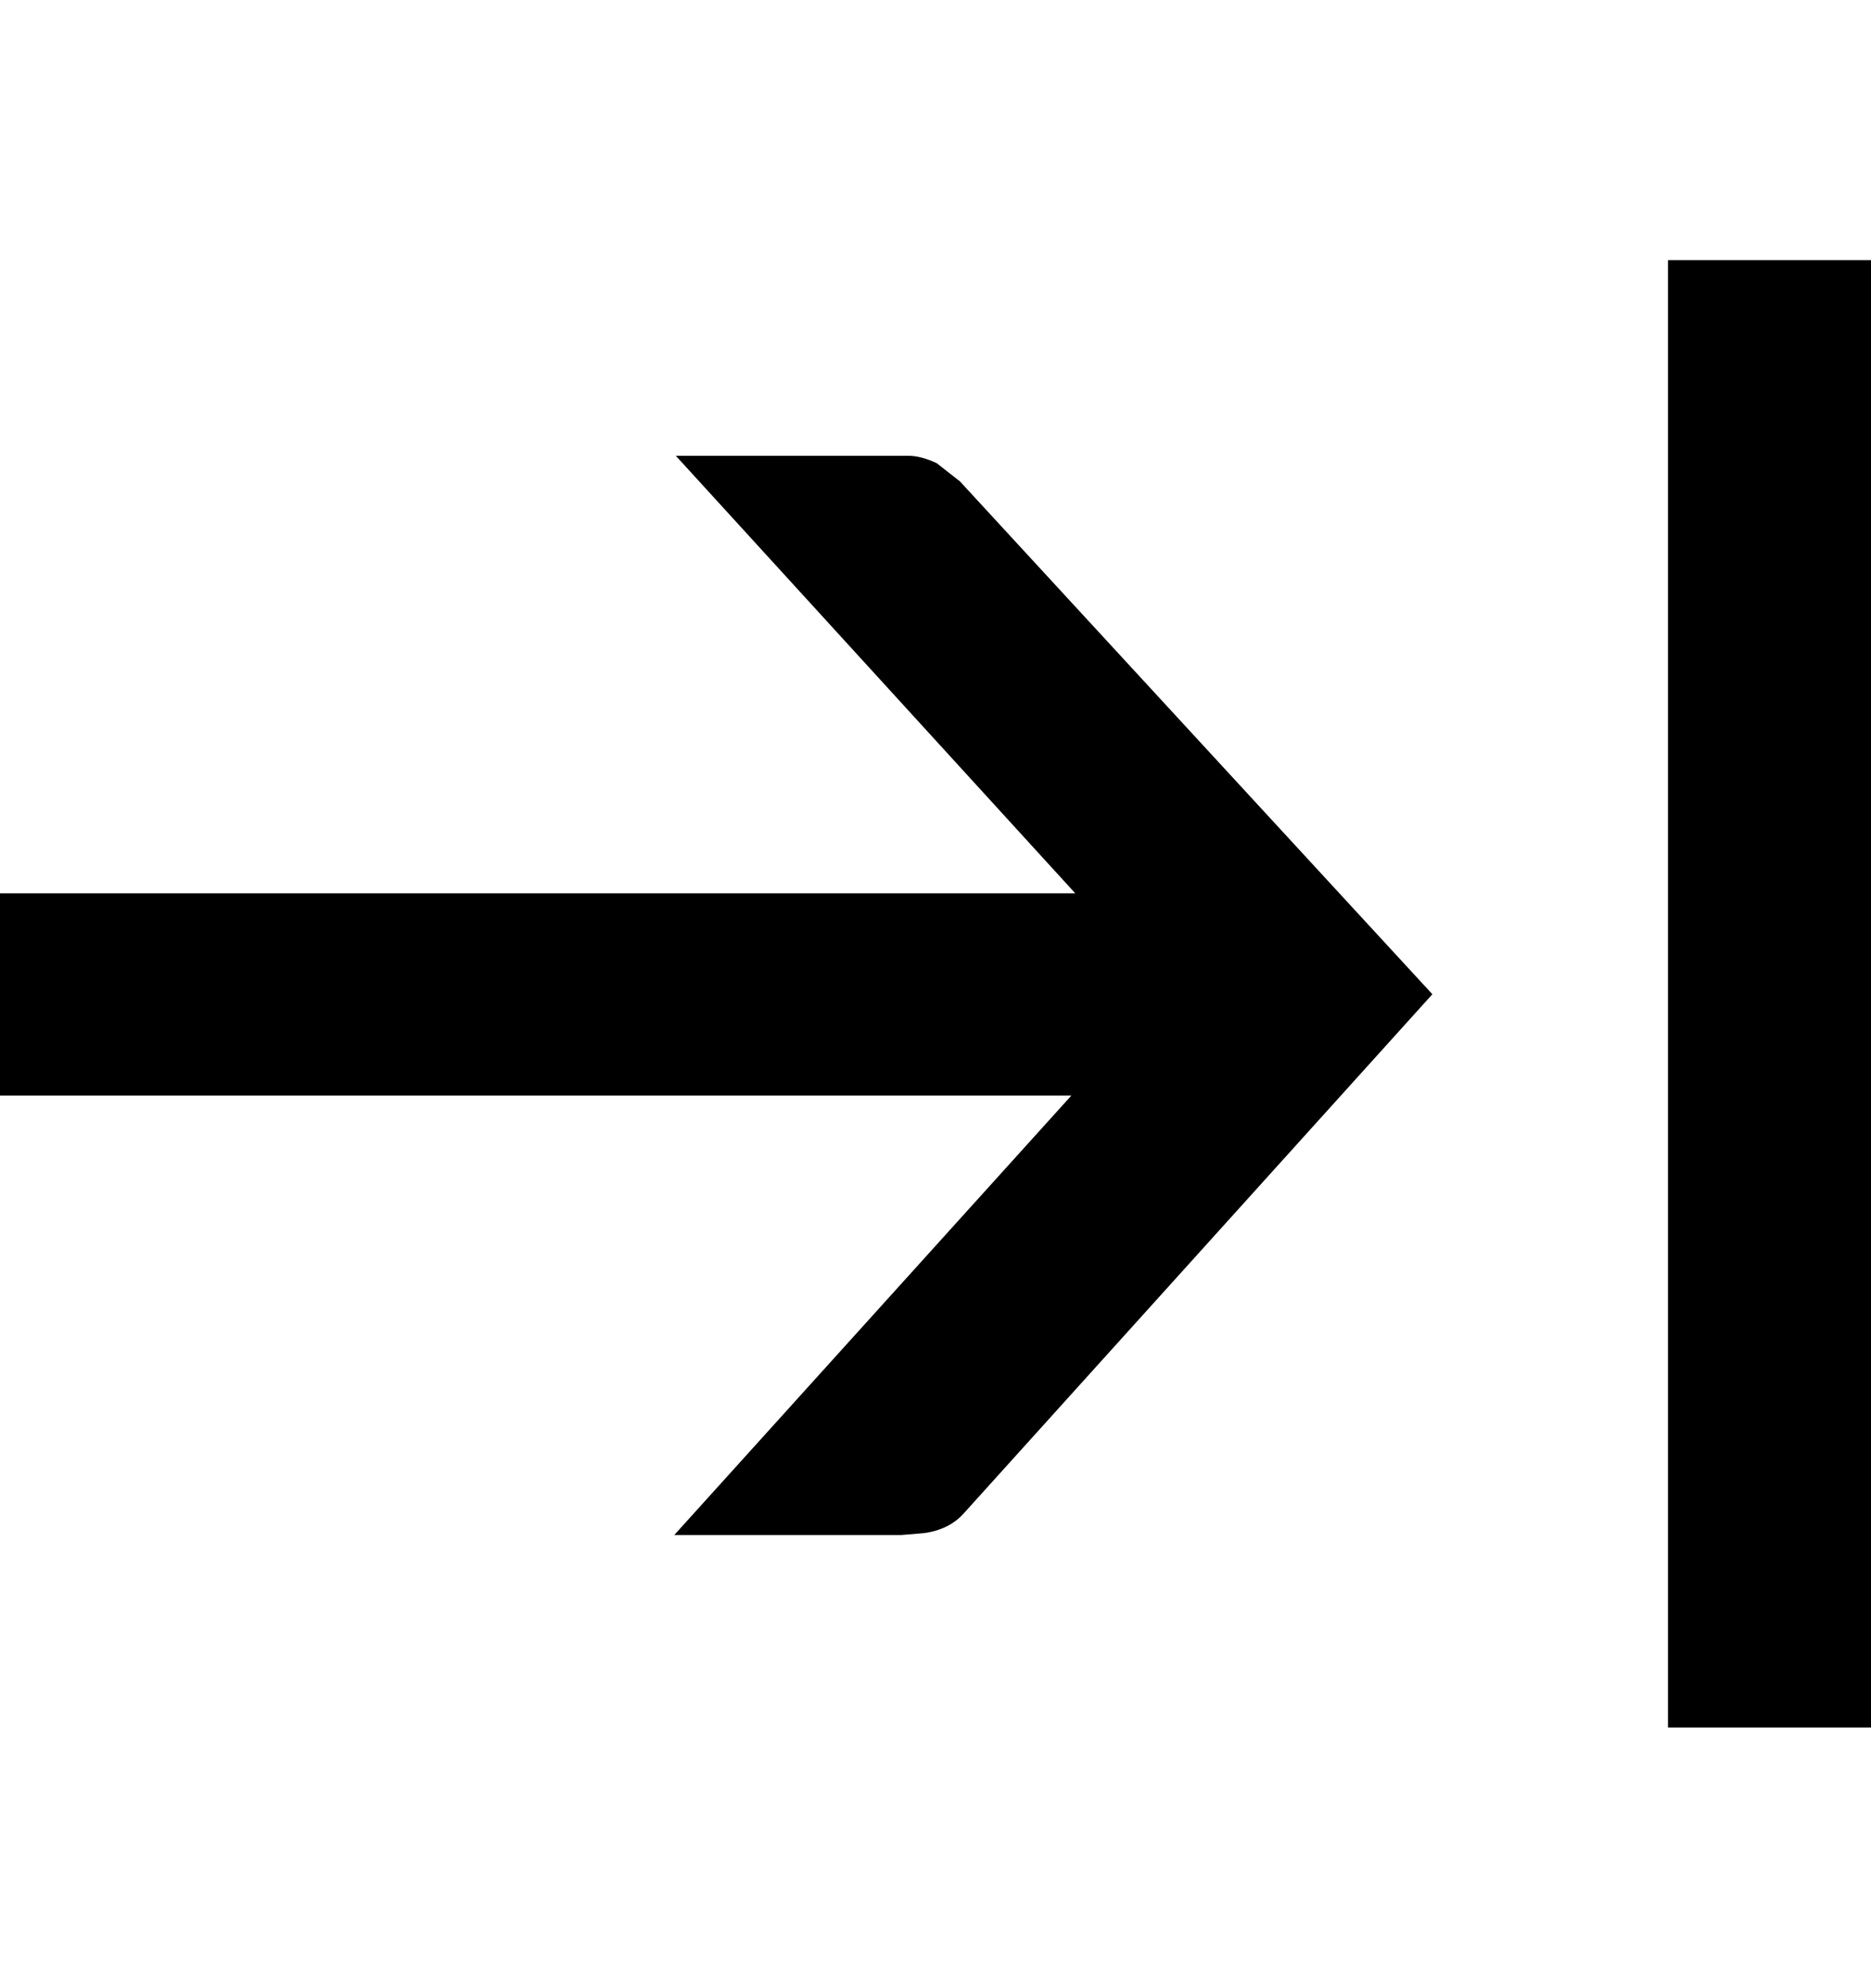 <?xml version="1.0" encoding="utf-8"?>
<!-- Generator: Adobe Illustrator 19.0.0, SVG Export Plug-In . SVG Version: 6.00 Build 0)  -->
<svg version="1.1" id="Layer_1" xmlns="http://www.w3.org/2000/svg" xmlns:xlink="http://www.w3.org/1999/xlink" x="0px" y="0px"
	 viewBox="30 0 482 512" style="enable-background:new 30 0 482 512;" xml:space="preserve">
<path d="M459.7,67H512v378h-52.3V67z M459.7,67H512v378h-52.3V67z M399,256.1L278.3,389.8c-2.5,2.8-5.9,4.5-10.2,5.1l-6,0.5h-58.4
	L306,282.2H30v-52.1h277L204.1,117.4h59.8c2.2,0,4.6,0.6,7.4,1.9l6,4.7L399,256.1z"/>
</svg>
